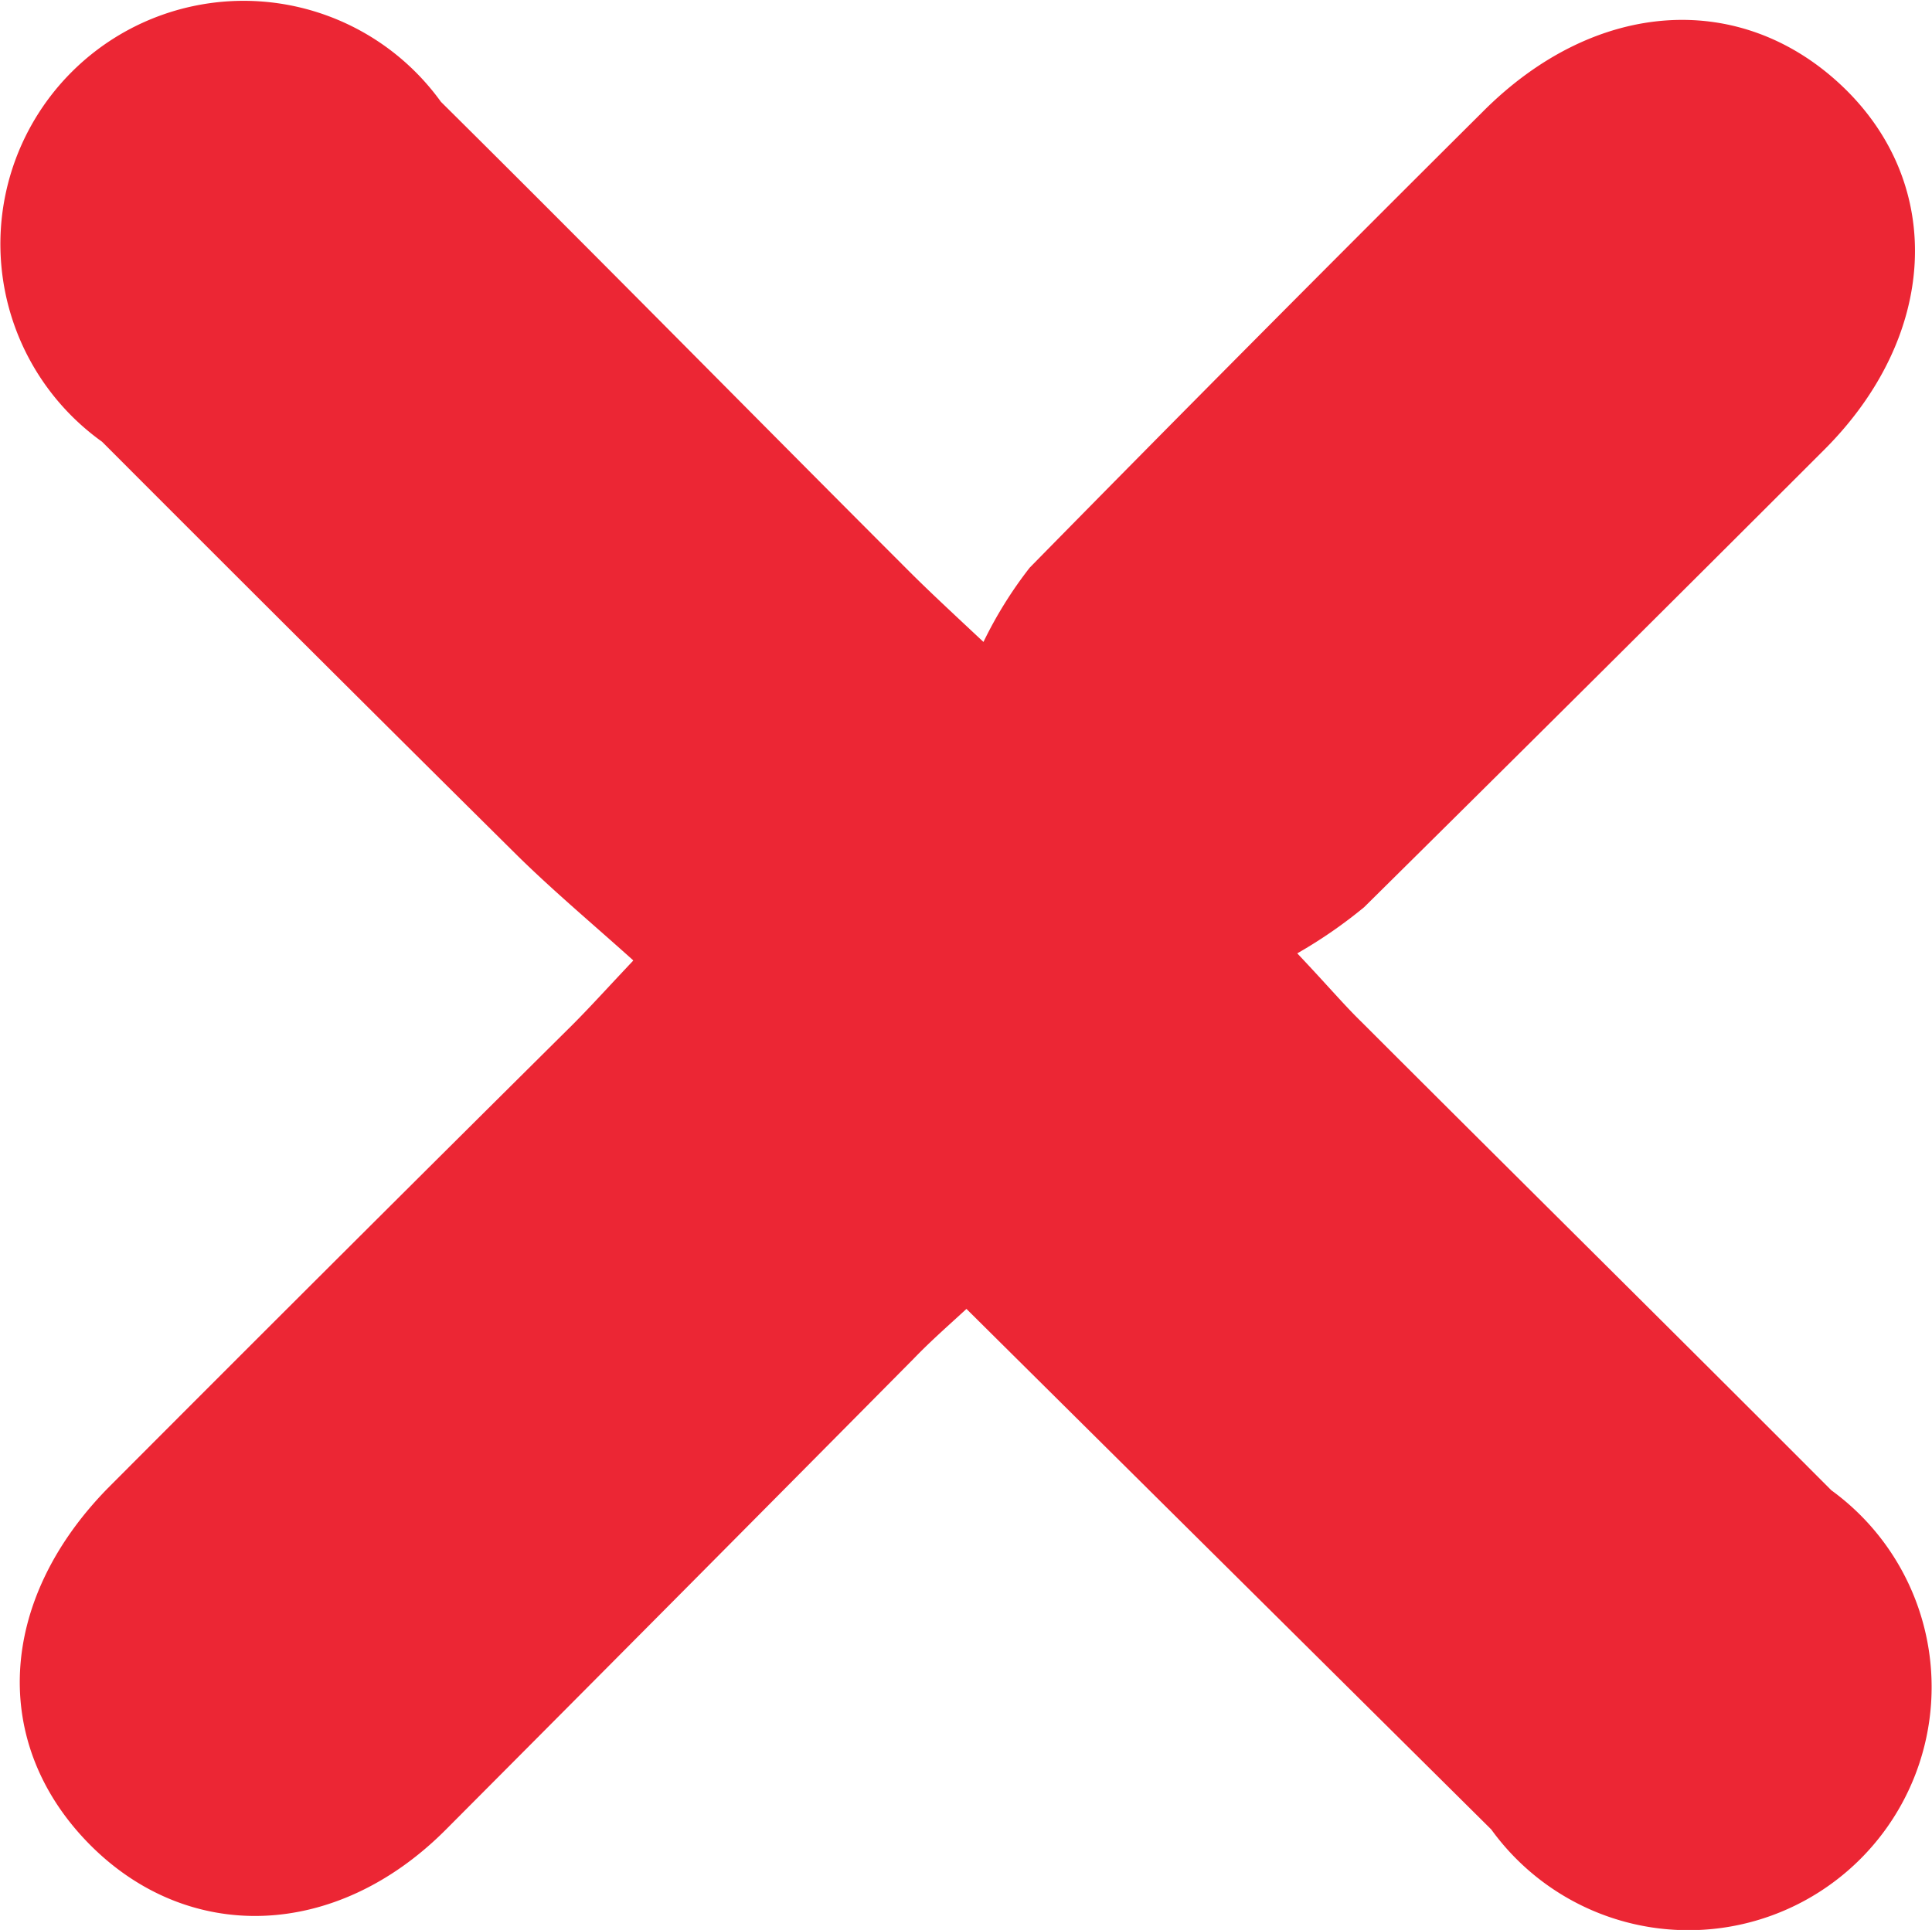 <?xml version="1.0" encoding="UTF-8" standalone="no"?>
<svg
   xmlns:dc="http://purl.org/dc/elements/1.1/"
   xmlns:cc="http://creativecommons.org/ns#"
   xmlns:rdf="http://www.w3.org/1999/02/22-rdf-syntax-ns#"
   xmlns:svg="http://www.w3.org/2000/svg"
   xmlns="http://www.w3.org/2000/svg"
   xmlns:sodipodi="http://sodipodi.sourceforge.net/DTD/sodipodi-0.dtd"
   xmlns:inkscape="http://www.inkscape.org/namespaces/inkscape"
   width="8.404mm"
   height="8.397mm"
   viewBox="0 0 8.404 8.397"
   version="1.1"
   id="svg8"
   inkscape:version="1.0.1 (3bc2e813f5, 2020-09-07)"
   sodipodi:docname="cross.svg">
  <defs
     id="defs2" />
  <sodipodi:namedview
     id="base"
     pagecolor="#ffffff"
     bordercolor="#666666"
     borderopacity="1.0"
     inkscape:pageopacity="0.0"
     inkscape:pageshadow="2"
     inkscape:zoom="22.4"
     inkscape:cx="21.983011"
     inkscape:cy="14.23236"
     inkscape:document-units="mm"
     inkscape:current-layer="layer1"
     inkscape:document-rotation="0"
     showgrid="false"
     inkscape:window-width="3840"
     inkscape:window-height="2066"
     inkscape:window-x="2293"
     inkscape:window-y="-11"
     inkscape:window-maximized="1" />
  <g
     inkscape:label="Слой 1"
     inkscape:groupmode="layer"
     id="layer1"
     transform="translate(-94.828,-109.95)">
    <path
       d="m 97.582,114.128 c -0.177,-0.159 -0.344,-0.299 -0.5,-0.452 q -0.908,-0.9 -1.81,-1.804 a 1.058,1.058 0 1 1 1.474,-1.479 c 0.683,0.677 1.357,1.363 2.037,2.043 0.077,0.077 0.156,0.151 0.323,0.307 a 1.804,1.804 0 0 1 0.201,-0.323 q 0.979,-0.997 1.971,-1.984 c 0.495,-0.497 1.132,-0.529 1.572,-0.103 0.439,0.426 0.407,1.079 -0.085,1.572 q -1,1 -2.003,1.992 a 2.085,2.085 0 0 1 -0.291,0.201 c 0.135,0.143 0.204,0.225 0.28,0.299 0.68,0.68 1.365,1.357 2.043,2.037 a 1.058,1.058 0 1 1 -1.479,1.476 l -2.283,-2.265 c -0.077,0.071 -0.156,0.14 -0.23,0.217 q -1.019,1.029 -2.037,2.051 c -0.476,0.476 -1.117,0.497 -1.548,0.061 -0.431,-0.437 -0.4,-1.058 0.079,-1.548 q 1.008,-1.011 2.021,-2.016 c 0.077,-0.077 0.148,-0.156 0.265,-0.28 z"
       style="fill:#ec2634

;stroke-width:0.265"
       id="path12" />
  </g>
</svg>
